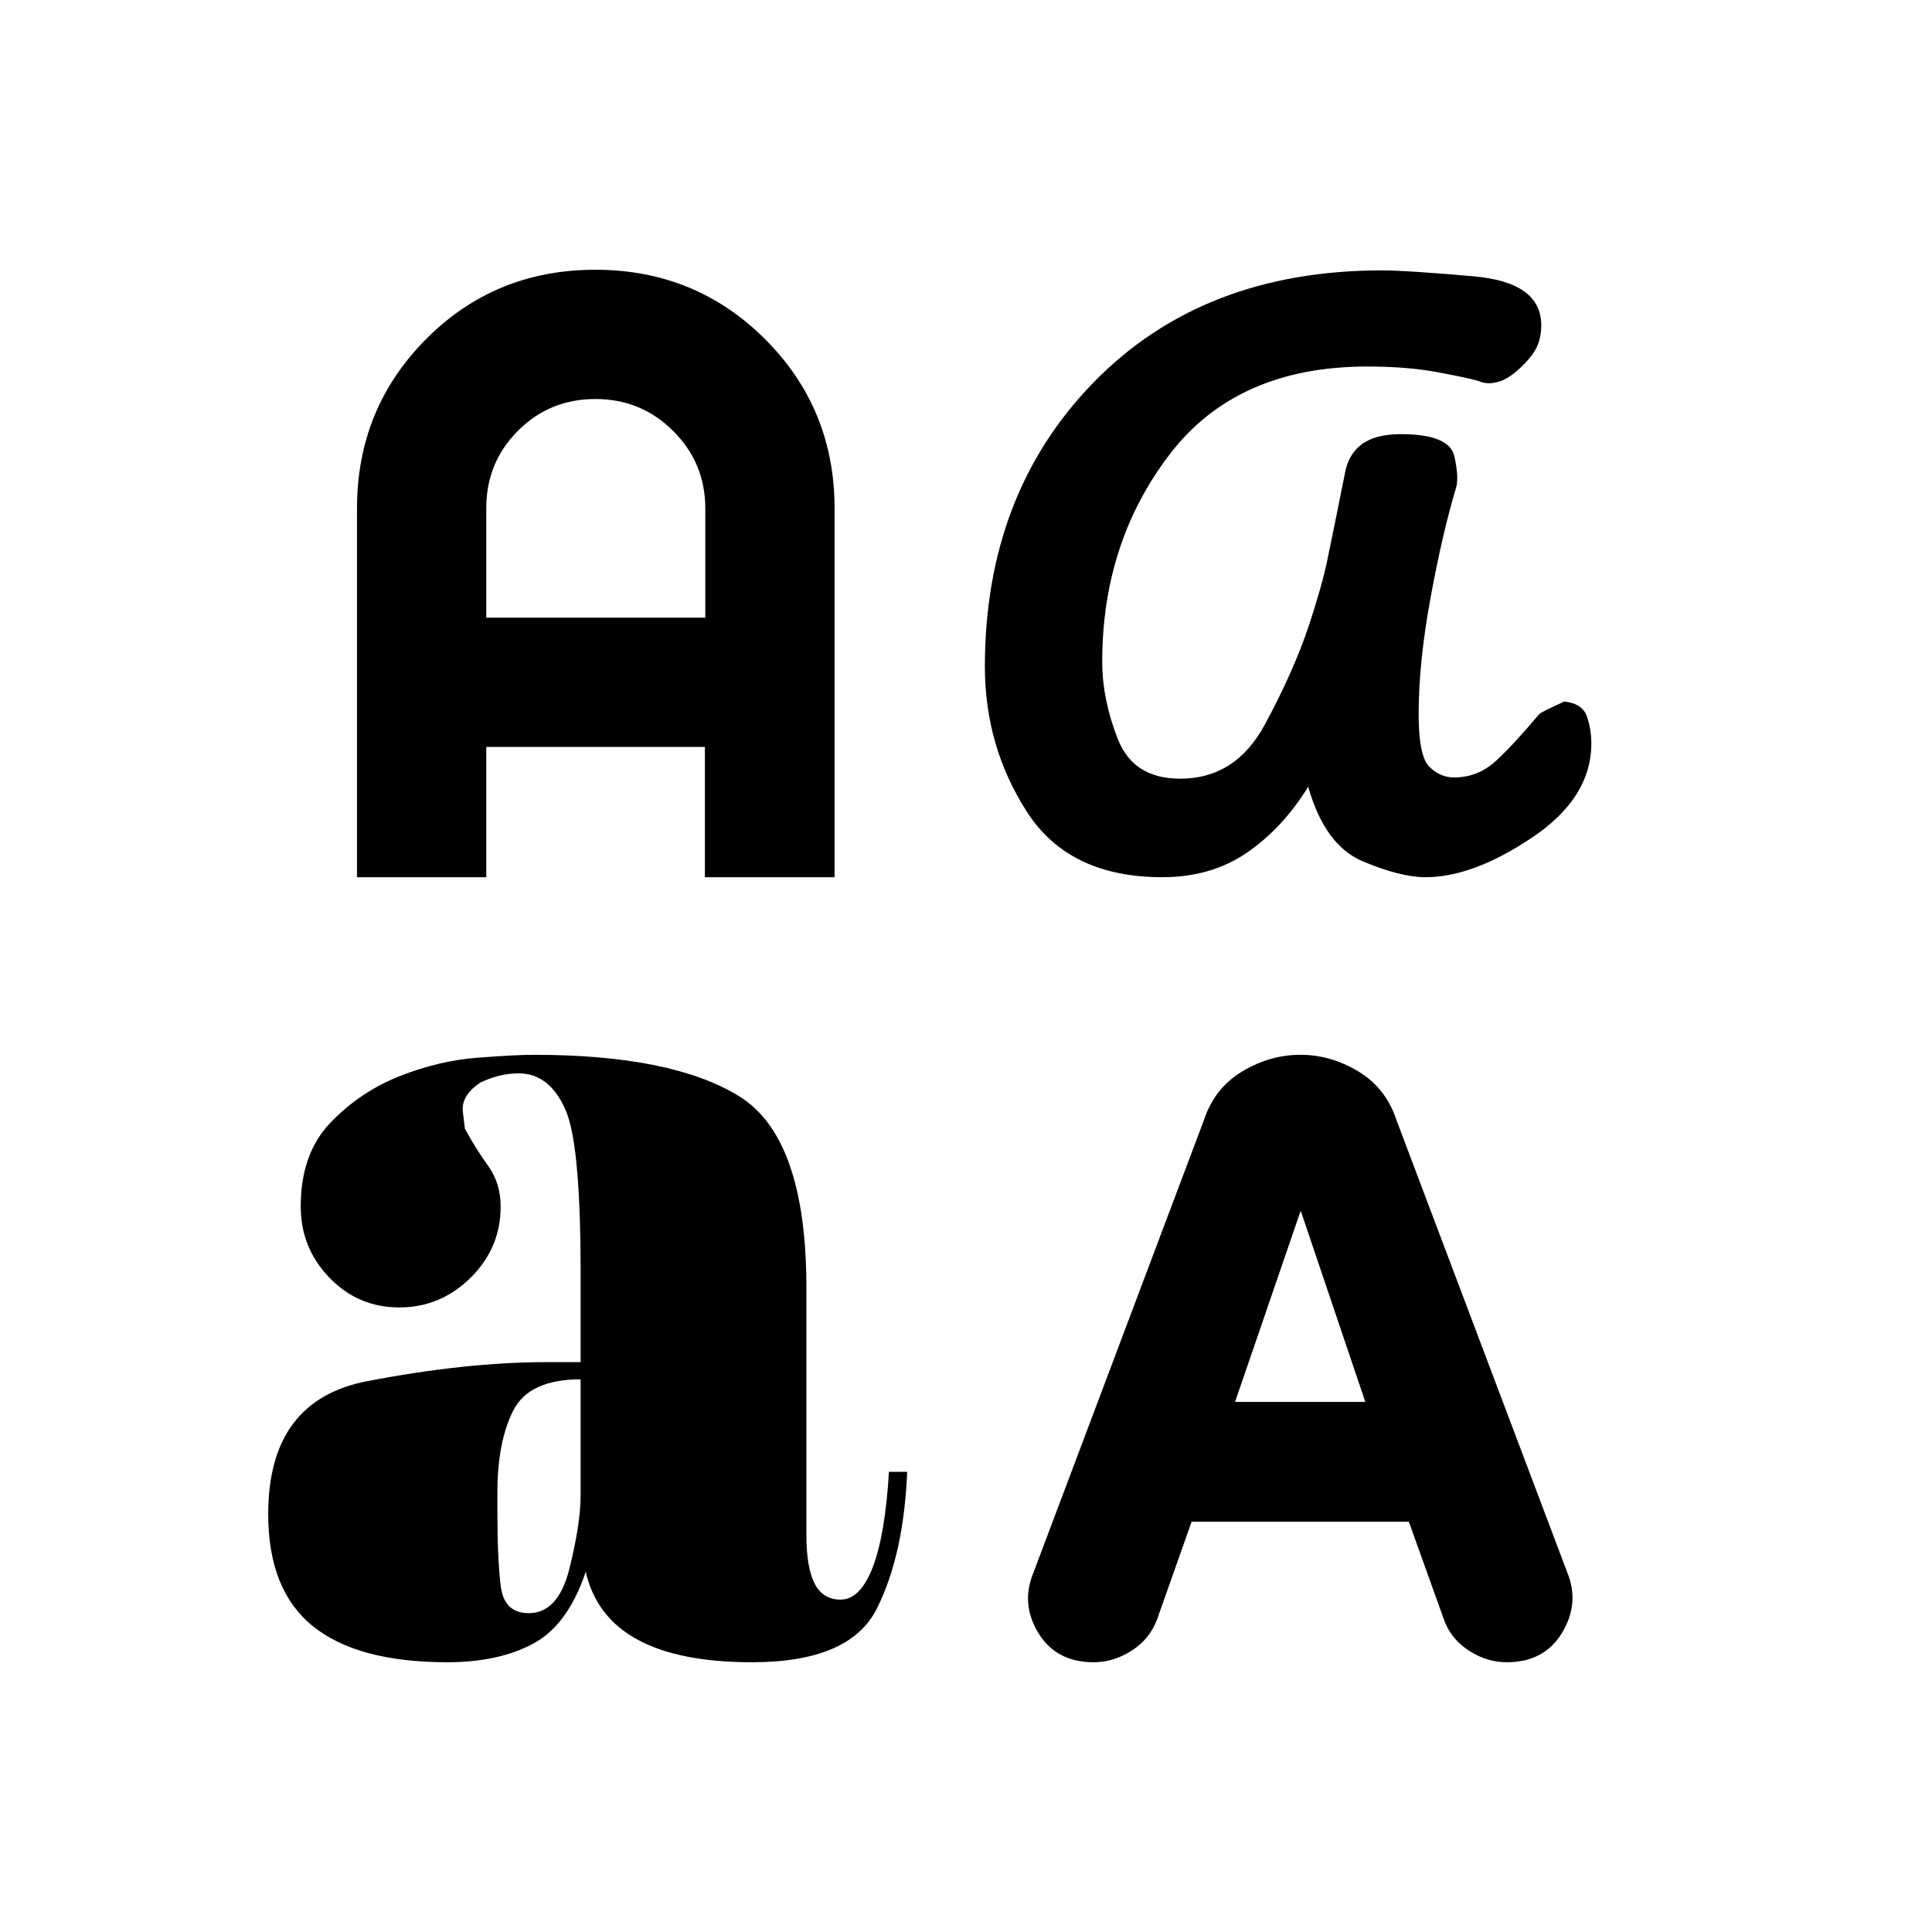 <svg xmlns="http://www.w3.org/2000/svg" height="20" viewBox="0 -960 960 960" width="20"><path d="M222.23-134.04q-44.52 0-66.74-17.9-22.22-17.91-22.22-55.72 0-56.63 49.28-66.07 49.28-9.43 88.82-9.43h17.13v-46.53q0-27.3-1.6-47.12-1.59-19.81-5.06-29.61-3.67-9.69-9.74-14.96-6.06-5.27-14.29-5.27-5.12 0-9.9 1.21-4.77 1.22-9.29 3.39-9.62 6.52-8.62 14.49 1 7.97 1 8.4 5.44 10 11.61 18.56 6.16 8.55 6.16 20.19 0 20.56-14.93 35.31-14.94 14.75-35.43 14.75-20.49 0-34.74-14.79-14.24-14.78-14.24-35.34 0-26.36 14.82-41.73 14.83-15.37 34.35-23.06 19.52-7.69 38.56-9.15 19.05-1.46 28.04-1.46 68.74 0 102.12 20.62 33.37 20.62 33.37 95.18v122.8q0 16.18 4.1 24.15 4.1 7.97 12.93 7.97 9.73 0 15.94-16.1 6.2-16.11 8.04-47.4h9.07q-1.69 41.26-15.06 67.94-13.37 26.68-62.04 26.68-36.12 0-56.79-11.19-20.68-11.2-25.84-33.77-8.83 26.42-26.05 35.69-17.21 9.27-42.76 9.27Zm321.22 0q-18.64 0-27.49-14.53-8.84-14.53-2.49-29.88l84.88-225.32q5.23-15.65 18.98-23.88 13.75-8.23 28.84-8.23 15.1 0 28.73 8.23 13.64 8.23 18.87 23.88l85.05 225.25q6.18 15.29-2.67 29.88-8.84 14.6-27.45 14.6-10.05 0-19.08-5.96-9.03-5.95-12.35-15.87l-17.24-48.02H592.11l-17.06 48.27q-3.61 9.91-12.62 15.75-9 5.83-18.98 5.83Zm-280.67-24.39q14.65 0 20.18-22.19 5.54-22.2 5.54-36.42v-57.58q-25.69 0-33.52 15.62-7.82 15.61-7.82 40.48v10.02q0 23.81 1.71 36.94 1.71 13.13 13.91 13.13Zm350.91-104.96h64.73l-32.11-95.03-32.62 95.03Zm-36.13-260.73q-46.41 0-67.29-32.49-20.89-32.5-20.89-72.09 0-85.99 54.2-141.47 54.19-55.48 143.17-55.48 11.94 0 45.52 2.95 33.57 2.96 33.57 24.31 0 5.5-1.8 9.89-1.81 4.39-6.43 9.12-7 7.3-12.81 9.02-5.81 1.71-10-.29-5.81-1.69-20.78-4.46-14.97-2.77-34.63-2.77-64.91 0-98.3 43.78-33.4 43.78-33.4 102.96 0 18.59 7.73 38.33 7.73 19.73 31.01 19.73 27.53 0 42.02-26.82 14.49-26.83 21.92-49.26 6.37-19.24 9.07-32.1 2.71-12.85 8.75-43.05 1.65-9.89 8.45-14.92 6.81-5.04 19.39-5.04 24.17 0 26.63 10.98 2.45 10.97.74 16.01-6.87 23.06-12.67 54.91-5.81 31.84-5.81 57.14 0 21.12 5.4 26.33 5.39 5.21 12.18 5.21 11.99 0 21.03-8.41 9.03-8.4 21.3-23.05.95-1.02 12.46-6.27 9.08 1 11.26 7.48 2.18 6.49 2.18 13.32 0 27.04-29.39 46.77-29.38 19.73-53 19.73-12.49 0-31.28-7.94t-27.02-37.02q-12.64 20.53-30.42 32.75-17.78 12.21-42.06 12.21Zm-400.17 0V-707.4q0-49.54 34.27-84.05 34.26-34.51 84.13-34.51 49.86 0 84.38 34.5 34.52 34.49 34.52 84.04v183.3h-64.43v-64.74H241.62v64.74h-64.23Zm64.23-128.96h108.84v-54.24q0-22.6-15.93-38.51-15.93-15.9-38.68-15.9-22.76 0-38.5 15.79-15.73 15.79-15.73 38.46v54.4Z"/></svg>